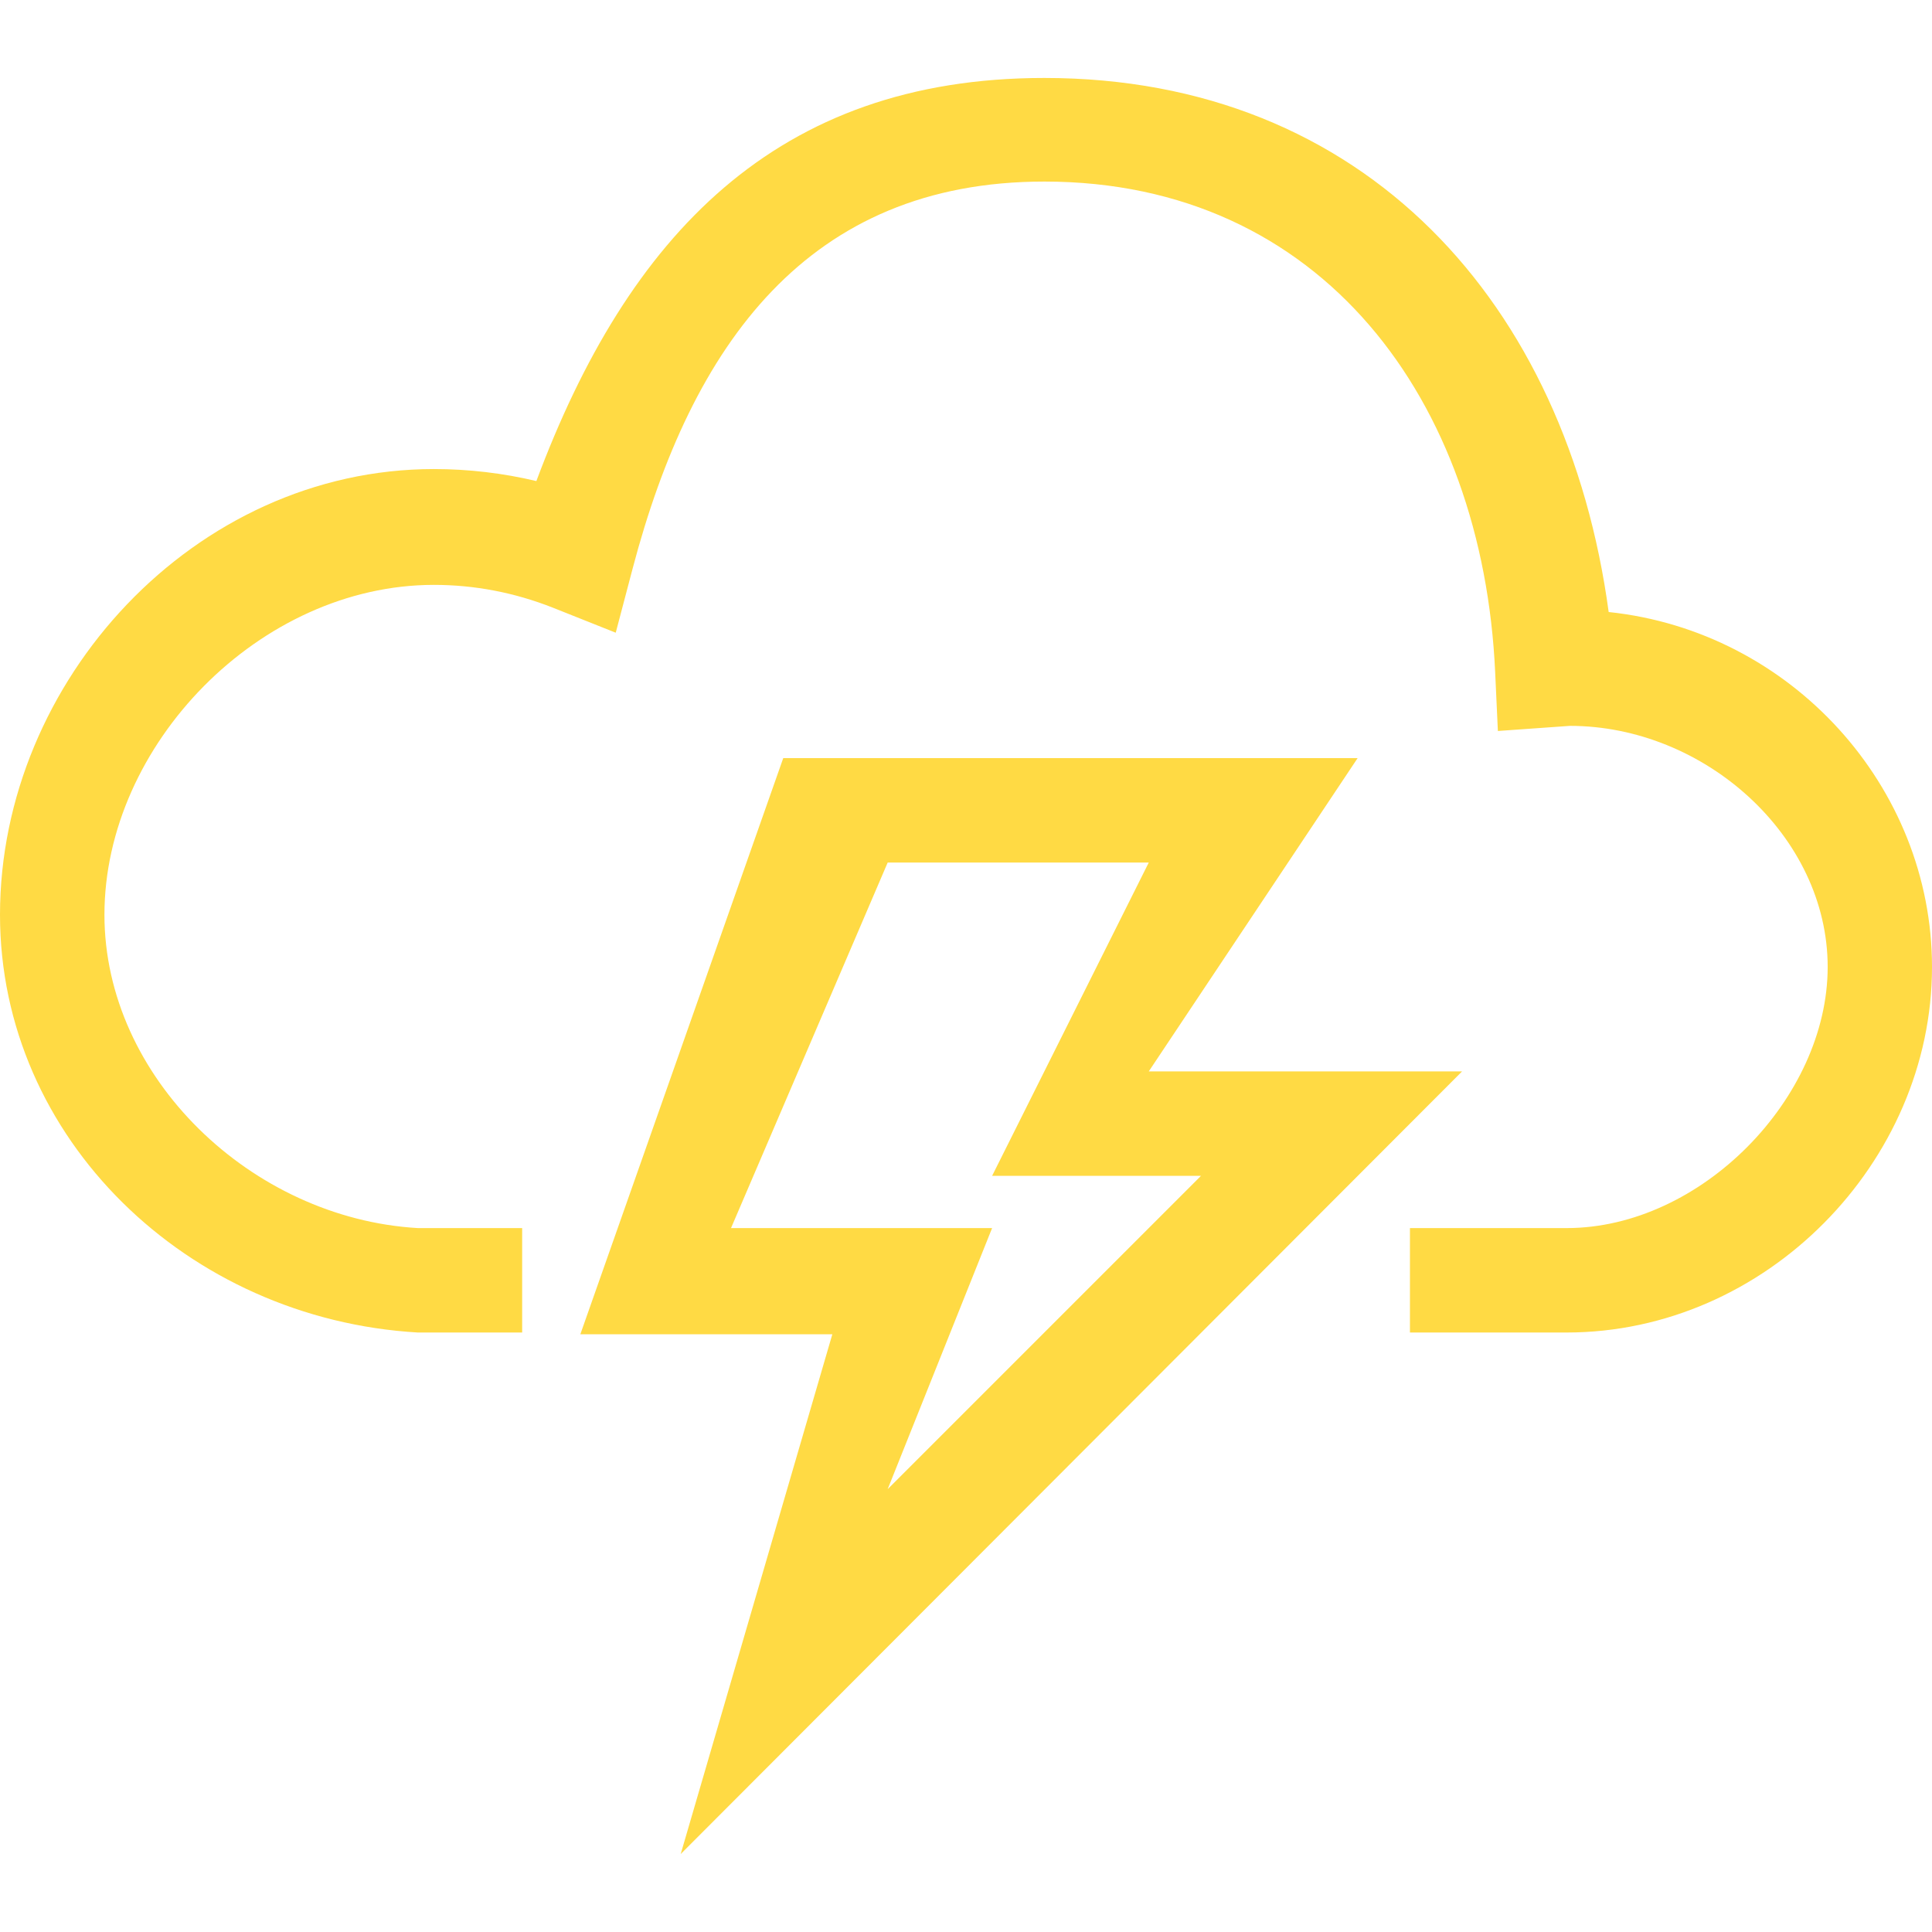 <?xml version="1.0" encoding="iso-8859-1"?>
<!-- Generator: Adobe Illustrator 19.1.0, SVG Export Plug-In . SVG Version: 6.00 Build 0)  -->
<svg xmlns="http://www.w3.org/2000/svg" xmlns:xlink="http://www.w3.org/1999/xlink" version="1.1" id="Capa_1" x="0px" y="0px" viewBox="0 0 419.49 419.49" style="enable-background:new 0 0 419.49 419.49;" xml:space="preserve" width="512px" height="512px">
<g>
	<g id="Cloud__x2B__Thunder">
		<g>
			<path d="M349.288,132.888c-9.07-67.005-53.014-115.961-122.536-115.961c-58.207,0-90.428,34.307-110.292,87.526     c-7.233-1.723-14.716-2.608-22.244-2.608C42.221,101.845,0,147.831,0,198.623c0,48.593,40.702,87.775,90.701,90.701h22.675     v-22.675H90.701c-36.099-2.109-68.025-32.72-68.025-68.025c0-36.915,33.763-71.631,71.54-71.631     c8.843,0,17.528,1.678,25.804,4.943l13.673,5.442l3.673-13.945c12.811-48.593,38.049-84.011,89.385-84.011     c60.293,0,95.19,47.595,97.889,106.505l0.59,12.789l15.646-1.111c29.16,0,55.962,23.877,55.962,52.357     s-27.528,56.688-56.688,56.688h-34.013v22.675h33.99c43.355,0,79.363-37.006,79.363-79.363     C419.49,170.755,388.879,137.037,349.288,132.888z M317.452,232.636h-68.025l45.35-68.025H170.064l-44.058,125.099h54.715     l-32.924,112.854L317.452,232.636z M158.726,266.648l34.013-79.363h56.688l-34.013,68.025h45.35l-68.025,68.025l22.675-56.688     H158.726z" fill="#FFDA44"/>
		</g>
	</g>
</g>
</svg>
